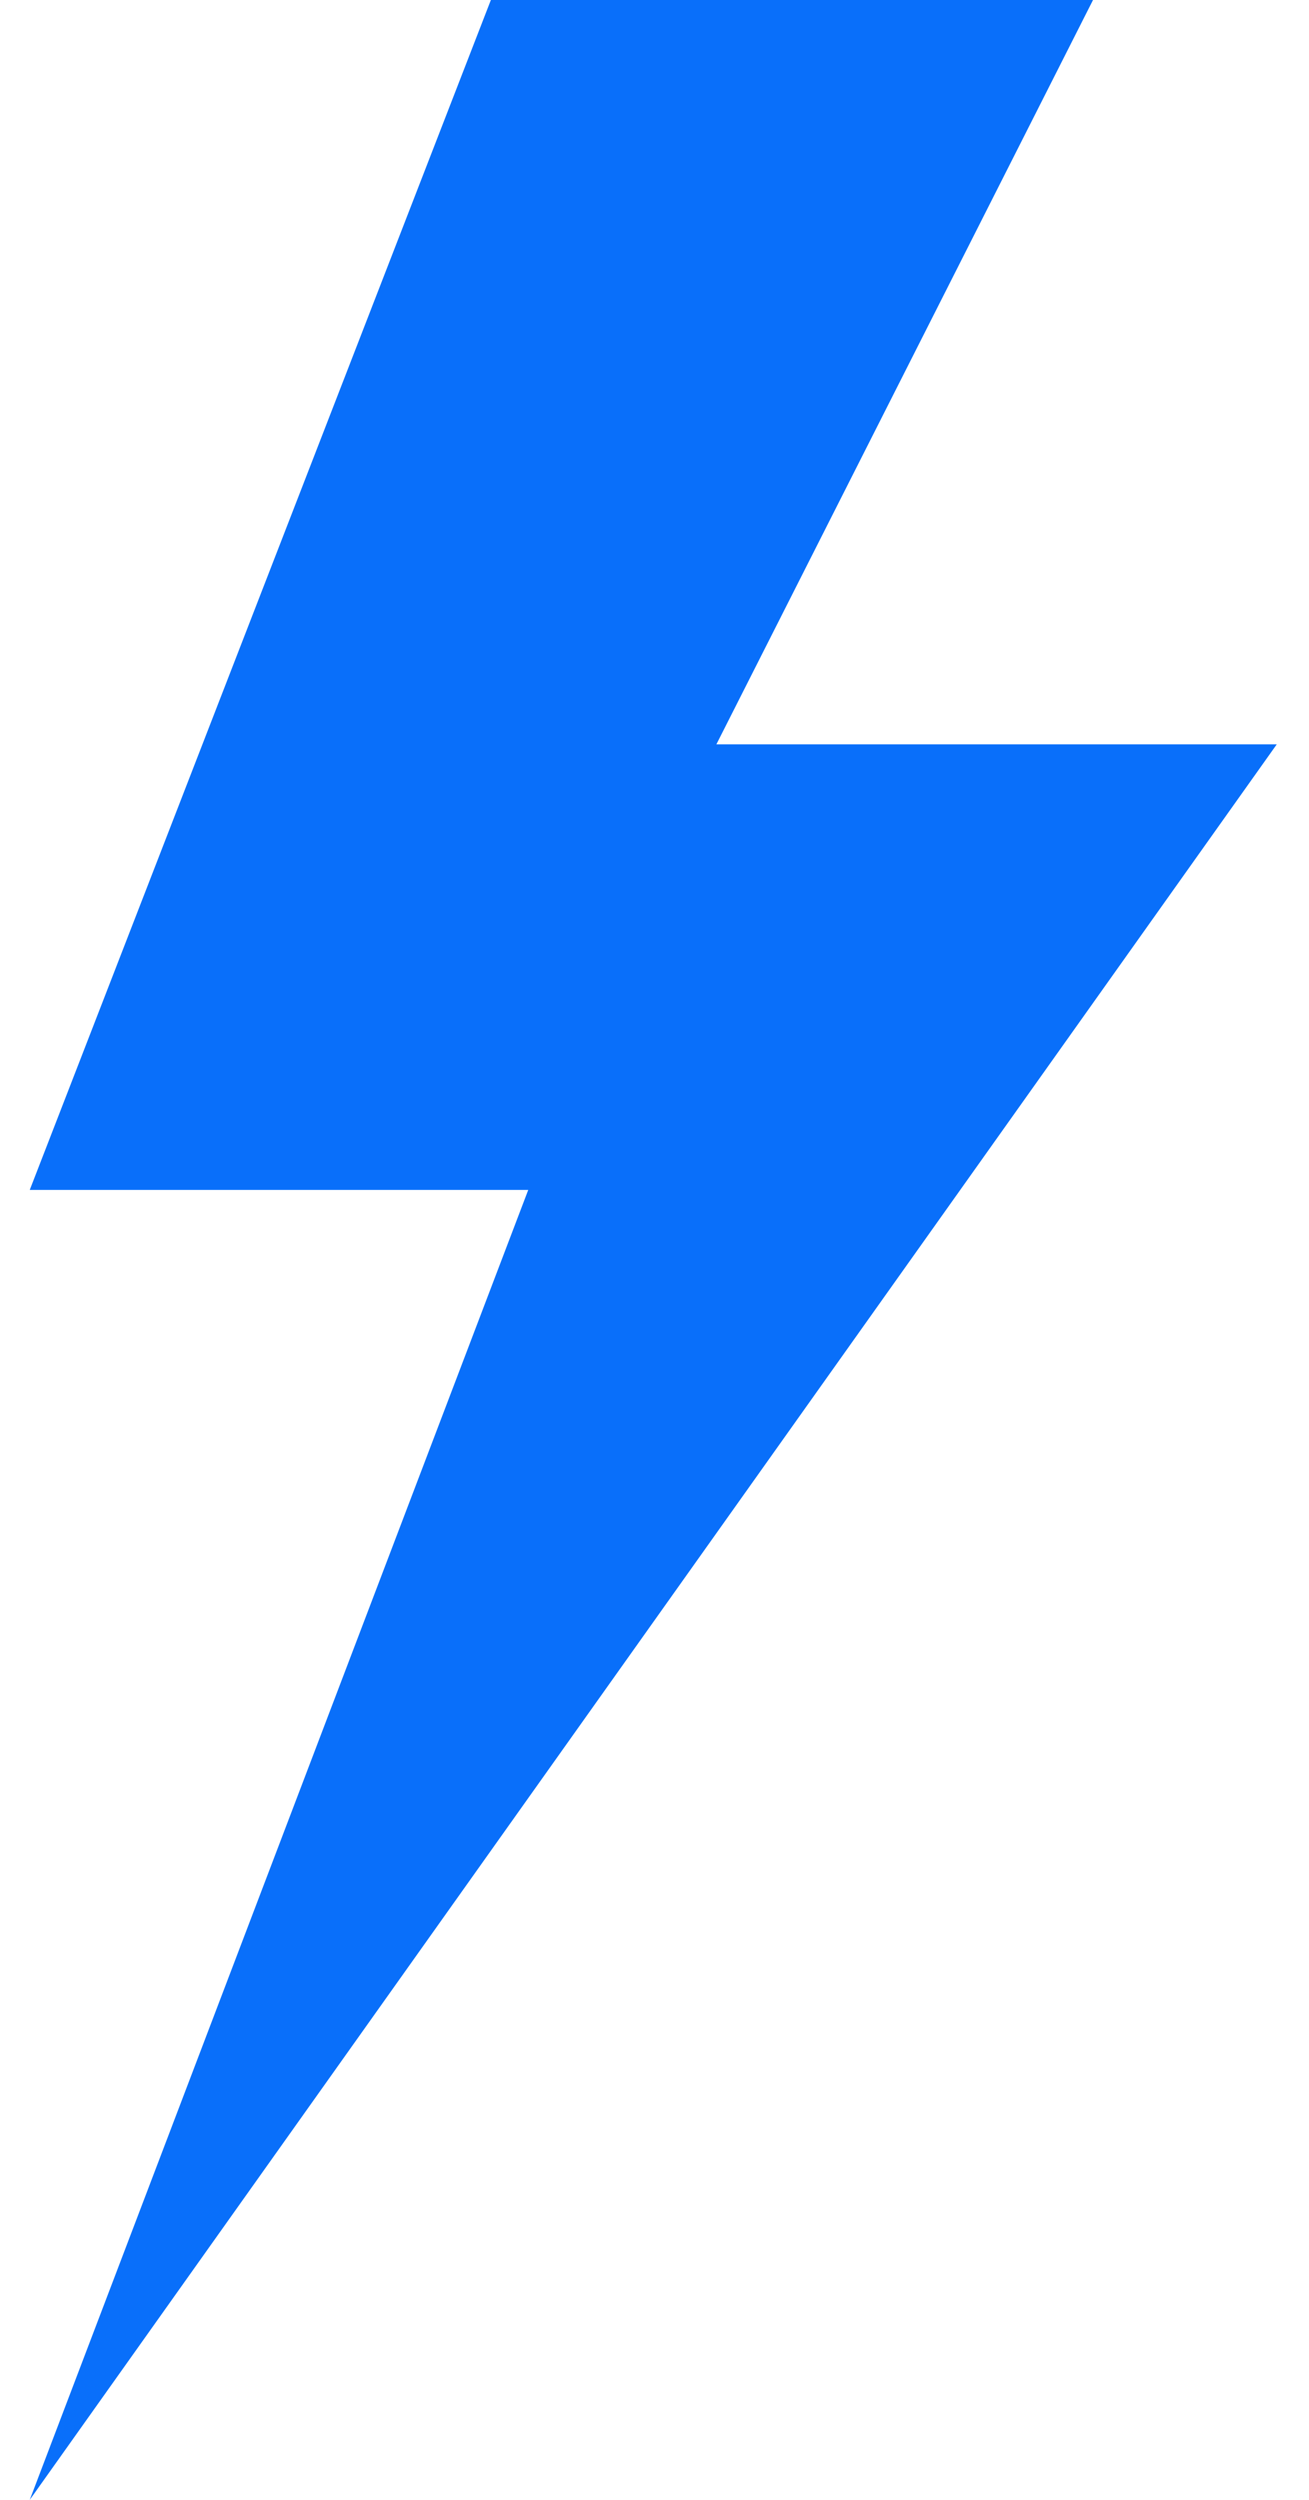 <svg class="lightning-bolt-container" width="11" height="21" viewBox="0 0 11 21" fill="none" xmlns="http://www.w3.org/2000/svg">
                          <title>Deal icon</title>
                          <desc>An icon in the shape of a lightning bolt.</desc>
                        
                          <path class="lightning-bolt" d="M4.125 0L0.25 9.996H4.439L0.25 21L10.729 6.253H6.02L9.185 0H4.125Z" fill="#096FFA"></path>
                        </svg>